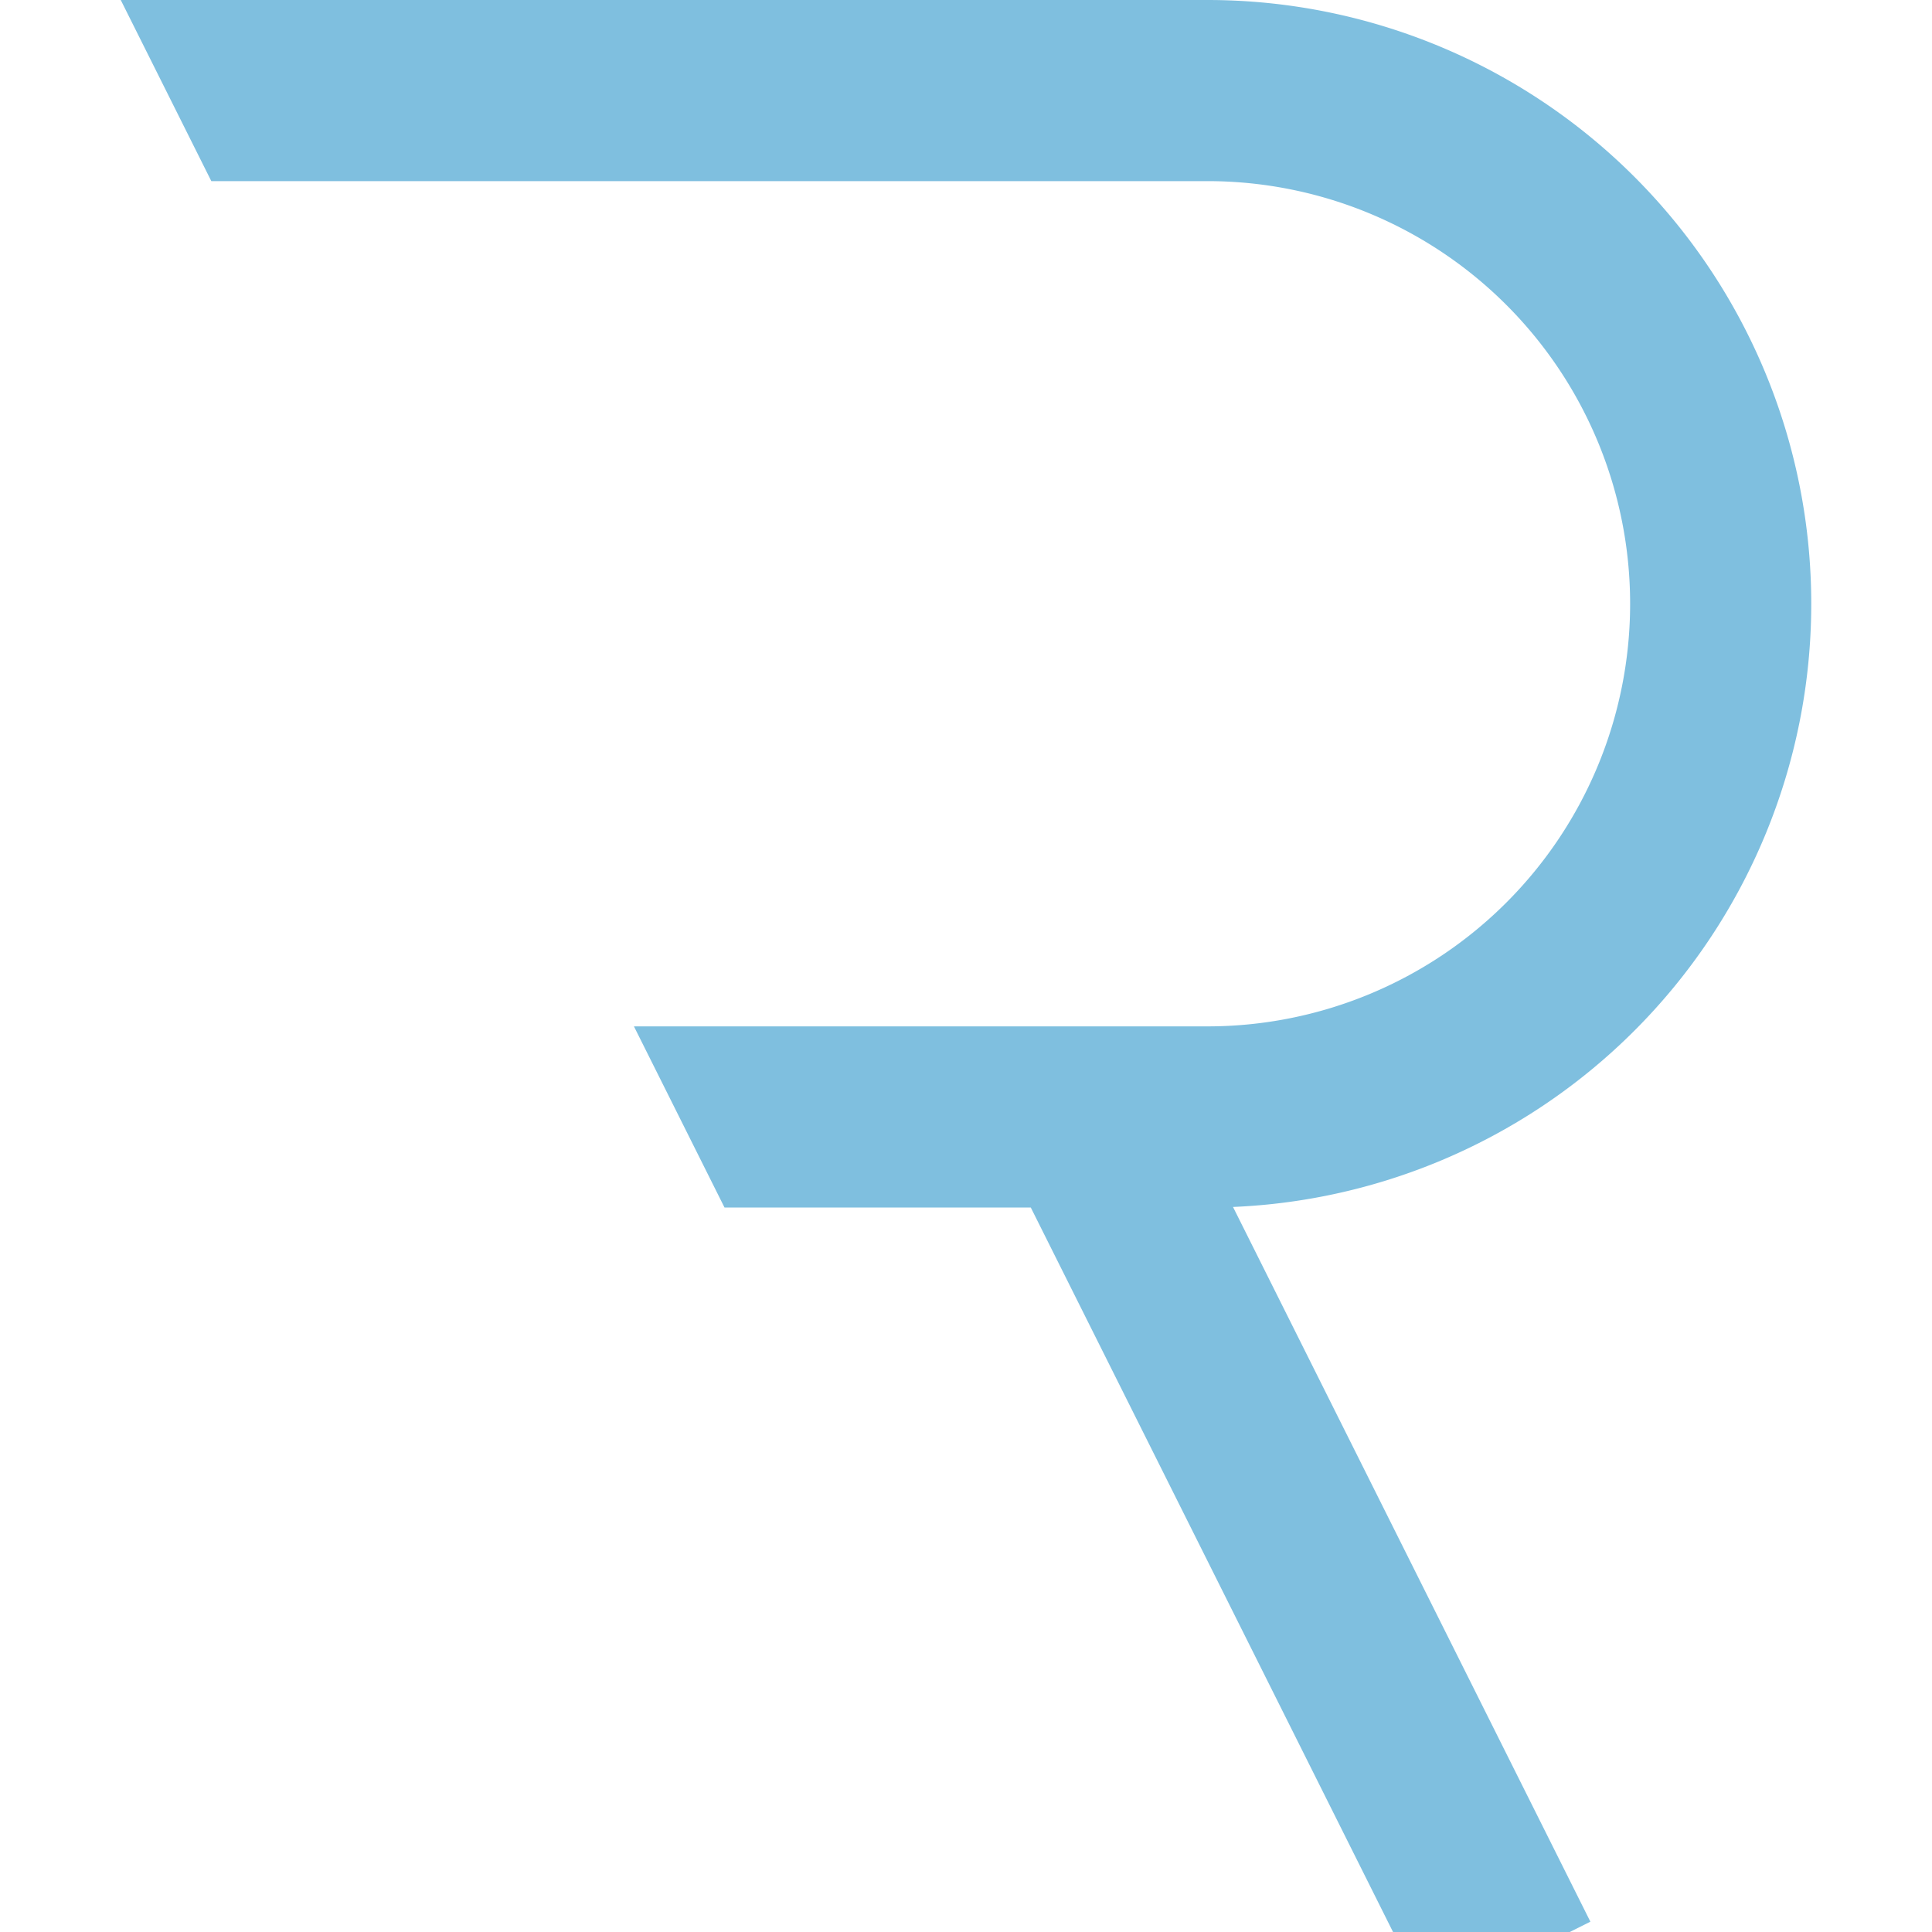 <?xml version="1.0" encoding="UTF-8"?>
<svg xmlns="http://www.w3.org/2000/svg" width="320" height="320" version="1.1">
    <defs>
        <clipPath id="clip">
            <polygon points="20,0 320,0 320,320 180,320"/>
        </clipPath>
    </defs>
    <path fill="none" stroke="#7fbfdf" stroke-width="30" d="M 20,15 H 200 A 80,80 0 0,1 200,185 H 20 H 180 L 250,325" clip-path="url(#clip)"/>
</svg>
